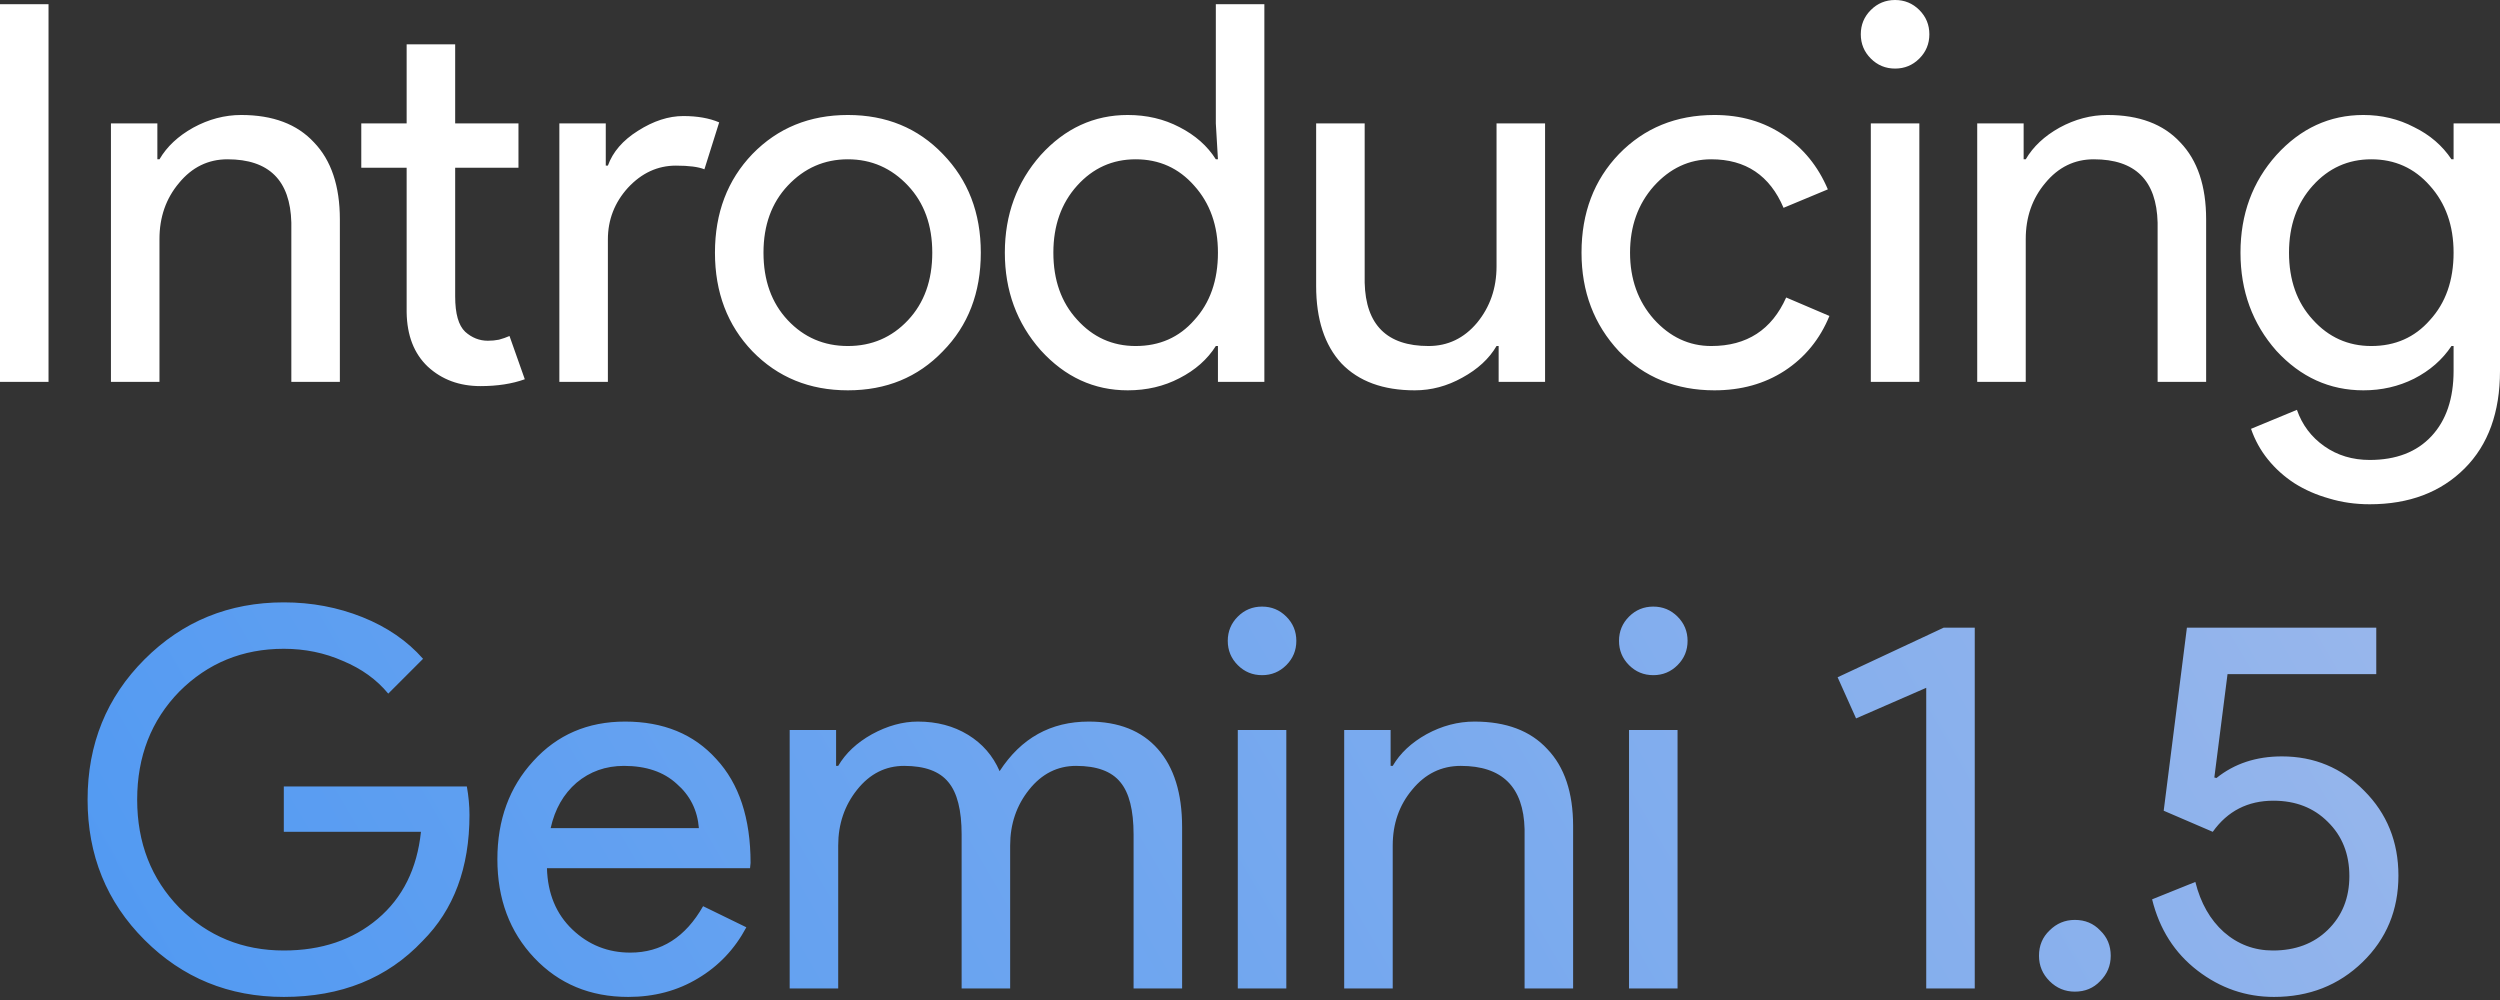 <svg width="380" height="152" viewBox="0 0 380 152" fill="none" xmlns="http://www.w3.org/2000/svg">
<rect x="0" y="0" width="380" height="152" fill="#333333" stroke="none"/>
<path d="M7.376 58.047H5.85407e-06V0.641H7.376V58.047ZM16.863 18.761H23.919V24.213H24.239C25.362 22.289 27.072 20.685 29.371 19.402C31.722 18.12 34.154 17.478 36.666 17.478C41.477 17.478 45.165 18.868 47.731 21.647C50.35 24.373 51.659 28.275 51.659 33.353V58.047H44.283V33.834C44.123 27.42 40.889 24.213 34.582 24.213C31.642 24.213 29.183 25.416 27.206 27.821C25.228 30.173 24.239 33.005 24.239 36.319V58.047H16.863V18.761ZM73.034 58.688C69.827 58.688 67.155 57.7 65.017 55.722C62.932 53.744 61.863 50.992 61.81 47.464V25.496H54.915V18.761H61.81V6.735H69.186V18.761H78.807V25.496H69.186V45.059C69.186 47.678 69.694 49.468 70.709 50.43C71.725 51.339 72.874 51.793 74.157 51.793C74.745 51.793 75.306 51.74 75.84 51.633C76.428 51.473 76.963 51.285 77.444 51.072L79.769 57.646C77.845 58.341 75.6 58.688 73.034 58.688ZM92.398 58.047H85.022V18.761H92.077V25.175H92.398C93.146 23.09 94.669 21.327 96.968 19.883C99.32 18.387 101.618 17.639 103.863 17.639C106.001 17.639 107.818 17.959 109.315 18.601L107.07 25.736C106.161 25.362 104.718 25.175 102.741 25.175C99.961 25.175 97.529 26.297 95.445 28.542C93.413 30.787 92.398 33.406 92.398 36.4V58.047ZM108.674 38.404C108.674 32.364 110.572 27.366 114.367 23.411C118.215 19.456 123.052 17.478 128.878 17.478C134.704 17.478 139.515 19.456 143.31 23.411C147.158 27.366 149.083 32.364 149.083 38.404C149.083 44.497 147.158 49.495 143.31 53.397C139.515 57.352 134.704 59.33 128.878 59.33C123.052 59.33 118.215 57.352 114.367 53.397C110.572 49.441 108.674 44.444 108.674 38.404ZM116.05 38.404C116.05 42.627 117.28 46.047 119.738 48.666C122.197 51.285 125.244 52.595 128.878 52.595C132.513 52.595 135.56 51.285 138.018 48.666C140.477 46.047 141.706 42.627 141.706 38.404C141.706 34.235 140.477 30.841 138.018 28.222C135.506 25.549 132.46 24.213 128.878 24.213C125.297 24.213 122.251 25.549 119.738 28.222C117.28 30.841 116.05 34.235 116.05 38.404ZM172.62 52.595C176.254 52.595 179.221 51.285 181.519 48.666C183.925 46.047 185.127 42.627 185.127 38.404C185.127 34.288 183.925 30.894 181.519 28.222C179.167 25.549 176.201 24.213 172.62 24.213C169.092 24.213 166.126 25.549 163.72 28.222C161.315 30.894 160.112 34.288 160.112 38.404C160.112 42.573 161.315 45.967 163.72 48.586C166.126 51.259 169.092 52.595 172.62 52.595ZM171.417 59.33C166.286 59.33 161.876 57.299 158.188 53.236C154.554 49.121 152.736 44.177 152.736 38.404C152.736 32.631 154.554 27.687 158.188 23.572C161.876 19.509 166.286 17.478 171.417 17.478C174.303 17.478 176.923 18.093 179.274 19.322C181.68 20.552 183.524 22.182 184.806 24.213H185.127L184.806 18.761V0.641H192.183V58.047H185.127V52.595H184.806C183.524 54.626 181.68 56.256 179.274 57.486C176.923 58.715 174.303 59.33 171.417 59.33ZM234.85 58.047H227.794V52.595H227.474C226.351 54.519 224.614 56.123 222.262 57.406C219.964 58.688 217.559 59.33 215.046 59.33C210.236 59.33 206.521 57.967 203.902 55.241C201.336 52.461 200.054 48.533 200.054 43.455V18.761H207.43V42.974C207.59 49.388 210.824 52.595 217.131 52.595C220.071 52.595 222.529 51.419 224.507 49.067C226.485 46.662 227.474 43.803 227.474 40.489V18.761H234.85V58.047ZM260.595 59.33C254.769 59.33 249.932 57.352 246.083 53.397C242.288 49.335 240.391 44.337 240.391 38.404C240.391 32.364 242.288 27.366 246.083 23.411C249.932 19.456 254.769 17.478 260.595 17.478C264.604 17.478 268.105 18.494 271.098 20.525C274.091 22.503 276.336 25.255 277.833 28.783L271.098 31.589C269.013 26.672 265.352 24.213 260.114 24.213C256.746 24.213 253.833 25.576 251.375 28.302C248.969 31.028 247.767 34.395 247.767 38.404C247.767 42.413 248.969 45.78 251.375 48.506C253.833 51.232 256.746 52.595 260.114 52.595C265.512 52.595 269.307 50.136 271.499 45.219L278.073 48.025C276.63 51.553 274.358 54.332 271.258 56.363C268.212 58.341 264.657 59.33 260.595 59.33ZM293.263 5.211C293.263 6.654 292.755 7.884 291.74 8.899C290.724 9.915 289.495 10.423 288.052 10.423C286.609 10.423 285.379 9.915 284.364 8.899C283.348 7.884 282.84 6.654 282.84 5.211C282.84 3.768 283.348 2.539 284.364 1.523C285.379 0.508 286.609 -8.12402e-05 288.052 -8.12402e-05C289.495 -8.12402e-05 290.724 0.508 291.74 1.523C292.755 2.539 293.263 3.768 293.263 5.211ZM291.74 18.761V58.047H284.364V18.761H291.74ZM300.537 18.761H307.593V24.213H307.913C309.036 22.289 310.746 20.685 313.045 19.402C315.396 18.12 317.828 17.478 320.341 17.478C325.151 17.478 328.839 18.868 331.405 21.647C334.024 24.373 335.333 28.275 335.333 33.353V58.047H327.957V33.834C327.797 27.42 324.563 24.213 318.256 24.213C315.316 24.213 312.858 25.416 310.88 27.821C308.902 30.173 307.913 33.005 307.913 36.319V58.047H300.537V18.761ZM360.437 52.595C364.072 52.595 367.038 51.285 369.337 48.666C371.742 46.047 372.945 42.627 372.945 38.404C372.945 34.288 371.742 30.894 369.337 28.222C366.985 25.549 364.018 24.213 360.437 24.213C356.909 24.213 353.943 25.549 351.538 28.222C349.132 30.894 347.93 34.288 347.93 38.404C347.93 42.573 349.132 45.967 351.538 48.586C353.943 51.259 356.909 52.595 360.437 52.595ZM360.197 76.648C358.005 76.648 355.947 76.354 354.023 75.766C352.099 75.231 350.335 74.456 348.732 73.441C347.181 72.425 345.845 71.222 344.723 69.833C343.6 68.443 342.745 66.893 342.157 65.183L349.132 62.296C349.934 64.595 351.324 66.439 353.302 67.828C355.279 69.218 357.578 69.913 360.197 69.913C364.205 69.913 367.332 68.71 369.577 66.305C371.822 63.9 372.945 60.586 372.945 56.363V52.595H372.624C371.234 54.68 369.337 56.337 366.931 57.566C364.58 58.742 362.014 59.33 359.235 59.33C354.103 59.33 349.694 57.325 346.006 53.317C342.371 49.201 340.554 44.23 340.554 38.404C340.554 32.578 342.371 27.634 346.006 23.572C349.694 19.509 354.103 17.478 359.235 17.478C362.014 17.478 364.58 18.093 366.931 19.322C369.337 20.498 371.234 22.128 372.624 24.213H372.945V18.761H380V56.363C380 62.67 378.209 67.615 374.628 71.196C370.994 74.83 366.183 76.648 360.197 76.648Z" fill="white"/>
<path d="M71.361 123.871C71.361 131.889 68.982 138.276 64.225 143.033C58.88 148.699 51.851 151.532 43.139 151.532C34.801 151.532 27.745 148.645 21.973 142.873C16.2 137.1 13.313 129.991 13.313 121.546C13.313 113.101 16.2 105.992 21.973 100.219C27.745 94.447 34.801 91.56 43.139 91.56C47.361 91.56 51.343 92.309 55.085 93.805C58.827 95.302 61.9 97.413 64.305 100.139L59.014 105.431C57.25 103.293 54.951 101.636 52.118 100.46C49.339 99.231 46.346 98.616 43.139 98.616C36.885 98.616 31.594 100.781 27.264 105.11C22.988 109.493 20.85 114.972 20.85 121.546C20.85 128.12 22.988 133.599 27.264 137.982C31.594 142.311 36.885 144.476 43.139 144.476C48.858 144.476 53.615 142.873 57.41 139.666C61.205 136.459 63.397 132.049 63.984 126.437H43.139V119.542H70.96C71.227 121.038 71.361 122.481 71.361 123.871ZM95.485 151.532C89.713 151.532 84.956 149.554 81.214 145.599C77.472 141.643 75.602 136.646 75.602 130.606C75.602 124.619 77.419 119.649 81.054 115.693C84.688 111.684 89.338 109.68 95.004 109.68C100.83 109.68 105.454 111.578 108.875 115.372C112.349 119.114 114.086 124.379 114.086 131.167L114.006 131.969H83.138C83.245 135.817 84.528 138.917 86.987 141.269C89.445 143.621 92.385 144.797 95.806 144.797C100.51 144.797 104.198 142.445 106.87 137.741L113.445 140.948C111.681 144.262 109.222 146.855 106.068 148.726C102.968 150.596 99.441 151.532 95.485 151.532ZM83.7 125.875H106.229C106.015 123.15 104.893 120.905 102.861 119.141C100.884 117.323 98.211 116.415 94.844 116.415C92.064 116.415 89.659 117.27 87.628 118.98C85.65 120.691 84.341 122.989 83.7 125.875ZM127.406 150.249H120.03V110.963H127.085V116.415H127.406C128.528 114.491 130.239 112.887 132.537 111.604C134.889 110.321 137.214 109.68 139.512 109.68C142.399 109.68 144.938 110.348 147.129 111.684C149.32 113.021 150.924 114.865 151.94 117.217C155.2 112.192 159.717 109.68 165.489 109.68C170.032 109.68 173.533 111.07 175.992 113.849C178.451 116.629 179.68 120.584 179.68 125.715V150.249H172.304V126.838C172.304 123.15 171.636 120.504 170.3 118.9C168.963 117.243 166.719 116.415 163.565 116.415C160.732 116.415 158.354 117.617 156.429 120.023C154.505 122.428 153.543 125.261 153.543 128.521V150.249H146.167V126.838C146.167 123.15 145.499 120.504 144.162 118.9C142.826 117.243 140.581 116.415 137.428 116.415C134.595 116.415 132.216 117.617 130.292 120.023C128.368 122.428 127.406 125.261 127.406 128.521V150.249ZM197.043 97.413C197.043 98.856 196.535 100.086 195.52 101.101C194.504 102.117 193.275 102.625 191.832 102.625C190.389 102.625 189.159 102.117 188.144 101.101C187.128 100.086 186.62 98.856 186.62 97.413C186.62 95.97 187.128 94.741 188.144 93.725C189.159 92.71 190.389 92.202 191.832 92.202C193.275 92.202 194.504 92.71 195.52 93.725C196.535 94.741 197.043 95.97 197.043 97.413ZM195.52 110.963V150.249H188.144V110.963H195.52ZM204.317 110.963H211.373V116.415H211.693C212.816 114.491 214.526 112.887 216.825 111.604C219.176 110.321 221.608 109.68 224.121 109.68C228.931 109.68 232.619 111.07 235.185 113.849C237.804 116.575 239.113 120.477 239.113 125.555V150.249H231.737V126.036C231.577 119.622 228.343 116.415 222.036 116.415C219.096 116.415 216.638 117.617 214.66 120.023C212.682 122.374 211.693 125.207 211.693 128.521V150.249H204.317V110.963ZM256.511 97.413C256.511 98.856 256.003 100.086 254.988 101.101C253.972 102.117 252.743 102.625 251.3 102.625C249.856 102.625 248.627 102.117 247.611 101.101C246.596 100.086 246.088 98.856 246.088 97.413C246.088 95.97 246.596 94.741 247.611 93.725C248.627 92.71 249.856 92.202 251.3 92.202C252.743 92.202 253.972 92.71 254.988 93.725C256.003 94.741 256.511 95.97 256.511 97.413ZM254.988 110.963V150.249H247.611V110.963H254.988ZM300.163 95.409V150.249H292.787V104.549L282.123 109.199L279.317 102.945L295.432 95.409H300.163ZM320.831 145.278C320.831 146.775 320.297 148.057 319.228 149.126C318.212 150.195 316.929 150.73 315.379 150.73C313.883 150.73 312.6 150.195 311.531 149.126C310.462 148.057 309.927 146.775 309.927 145.278C309.927 143.728 310.462 142.445 311.531 141.43C312.6 140.361 313.883 139.826 315.379 139.826C316.929 139.826 318.212 140.361 319.228 141.43C320.297 142.445 320.831 143.728 320.831 145.278ZM364.561 133.091C364.561 138.329 362.743 142.712 359.109 146.24C355.474 149.768 350.984 151.532 345.639 151.532C341.363 151.532 337.488 150.195 334.014 147.523C330.539 144.85 328.241 141.242 327.119 136.699L333.693 134.053C334.495 137.26 335.938 139.799 338.022 141.67C340.16 143.541 342.646 144.476 345.479 144.476C348.9 144.476 351.679 143.434 353.817 141.349C356.009 139.211 357.104 136.485 357.104 133.171C357.104 129.804 356.009 127.051 353.817 124.913C351.679 122.775 348.926 121.706 345.559 121.706C341.657 121.706 338.584 123.283 336.339 126.437L328.882 123.23L332.41 95.409H361.193V102.464H338.584L336.579 118.179L336.9 118.259C339.626 116.067 342.94 114.972 346.842 114.972C351.759 114.972 355.928 116.709 359.349 120.183C362.823 123.657 364.561 127.96 364.561 133.091Z" fill="url(#paint0_linear_1_126)"/>
<defs>
<linearGradient id="paint0_linear_1_126" x1="64.706" y1="289.368" x2="436.374" y2="72.135" gradientUnits="userSpaceOnUse">
<stop stop-color="#4B97F3"/>
<stop offset="1" stop-color="#A8BDEA"/>
</linearGradient>
</defs>
</svg>
